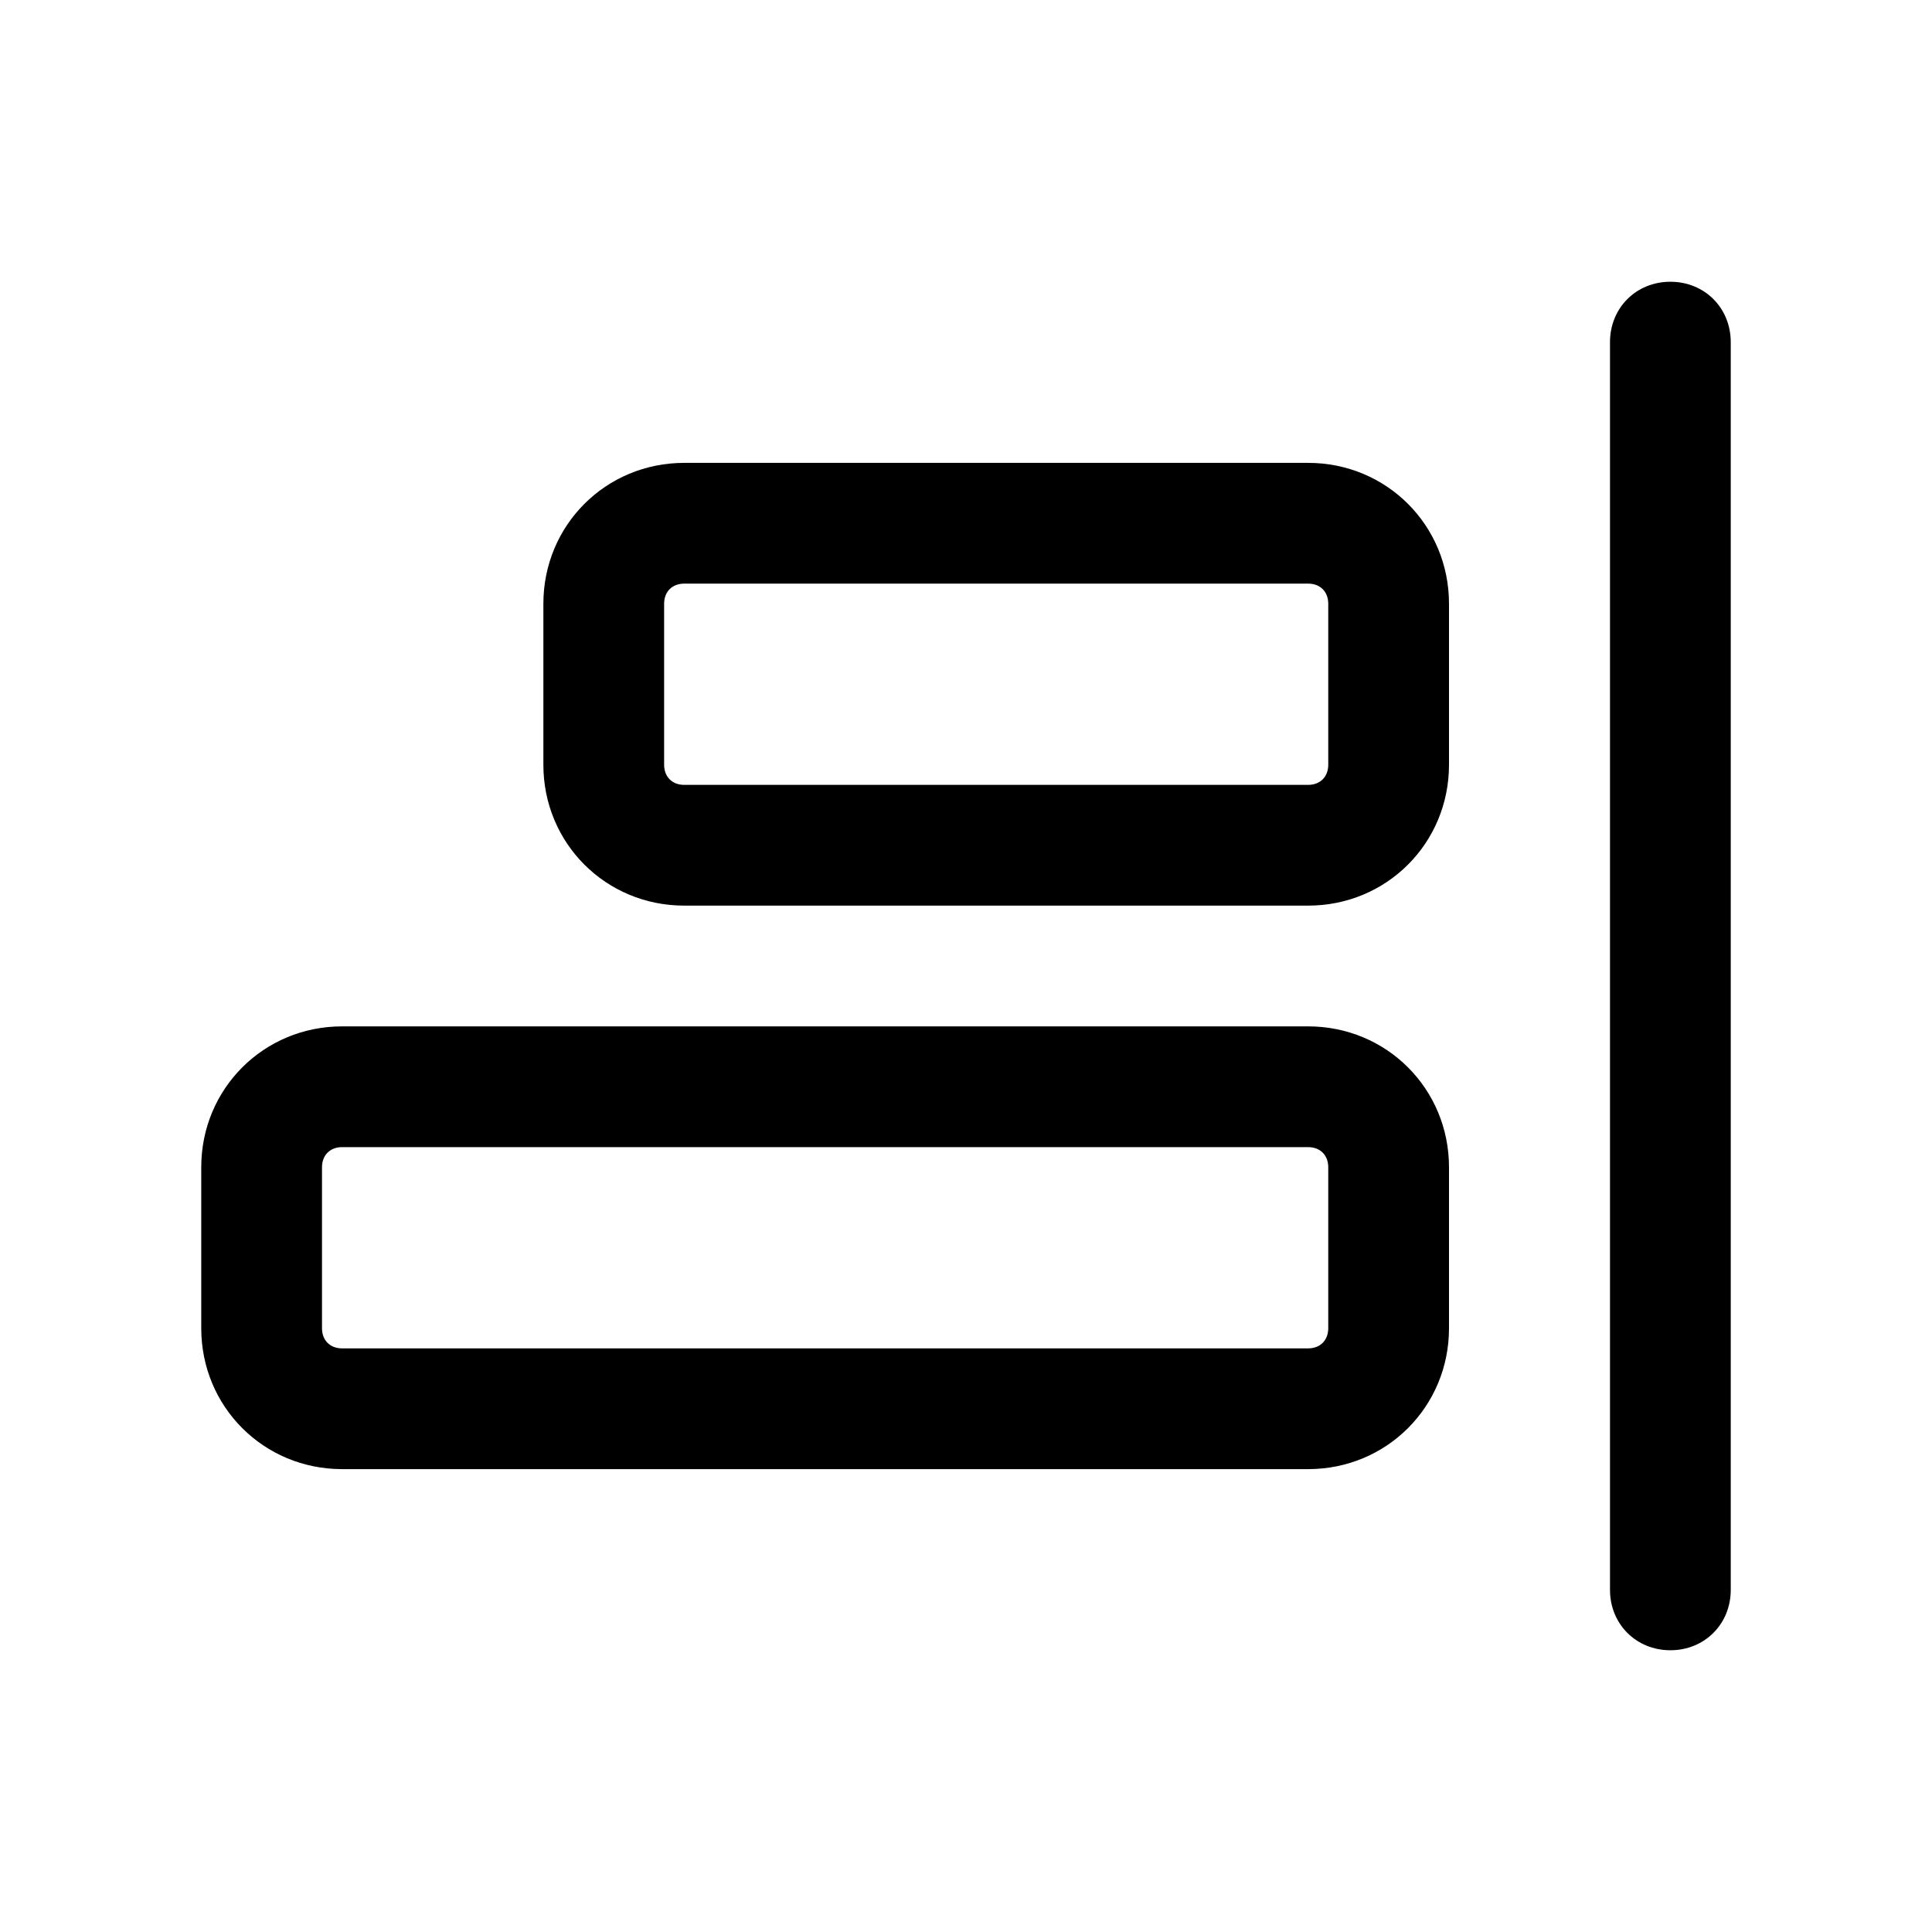 <?xml version="1.0" encoding="utf-8"?>
<!-- Generator: Adobe Illustrator 27.7.0, SVG Export Plug-In . SVG Version: 6.00 Build 0)  -->
<svg version="1.1" id="图层_1" xmlns="http://www.w3.org/2000/svg" xmlns:xlink="http://www.w3.org/1999/xlink" x="0px" y="0px"
	 viewBox="0 0 96 96" style="enable-background:new 0 0 96 96;" xml:space="preserve">
<path id="形状结合" d="M65,51c3.9,0,7,3.1,7,7v8c0,3.9-3.1,7-7,7H17c-3.9,0-7-3.1-7-7v-8c0-3.9,3.1-7,7-7H65z M65,57H17
	c-0.6,0-1,0.4-1,1v8c0,0.6,0.4,1,1,1h48c0.6,0,1-0.4,1-1v-8C66,57.4,65.6,57,65,57z M65,23c3.9,0,7,3.1,7,7v8c0,3.9-3.1,7-7,7H34
	c-3.9,0-7-3.1-7-7v-8c0-3.9,3.1-7,7-7H65z M65,29H34c-0.6,0-1,0.4-1,1v8c0,0.6,0.4,1,1,1h31c0.6,0,1-0.4,1-1v-8
	C66,29.4,65.6,29,65,29z M83,14c1.7,0,3,1.3,3,3v62c0,1.7-1.3,3-3,3s-3-1.3-3-3V17C80,15.3,81.3,14,83,14z"/>
</svg>
